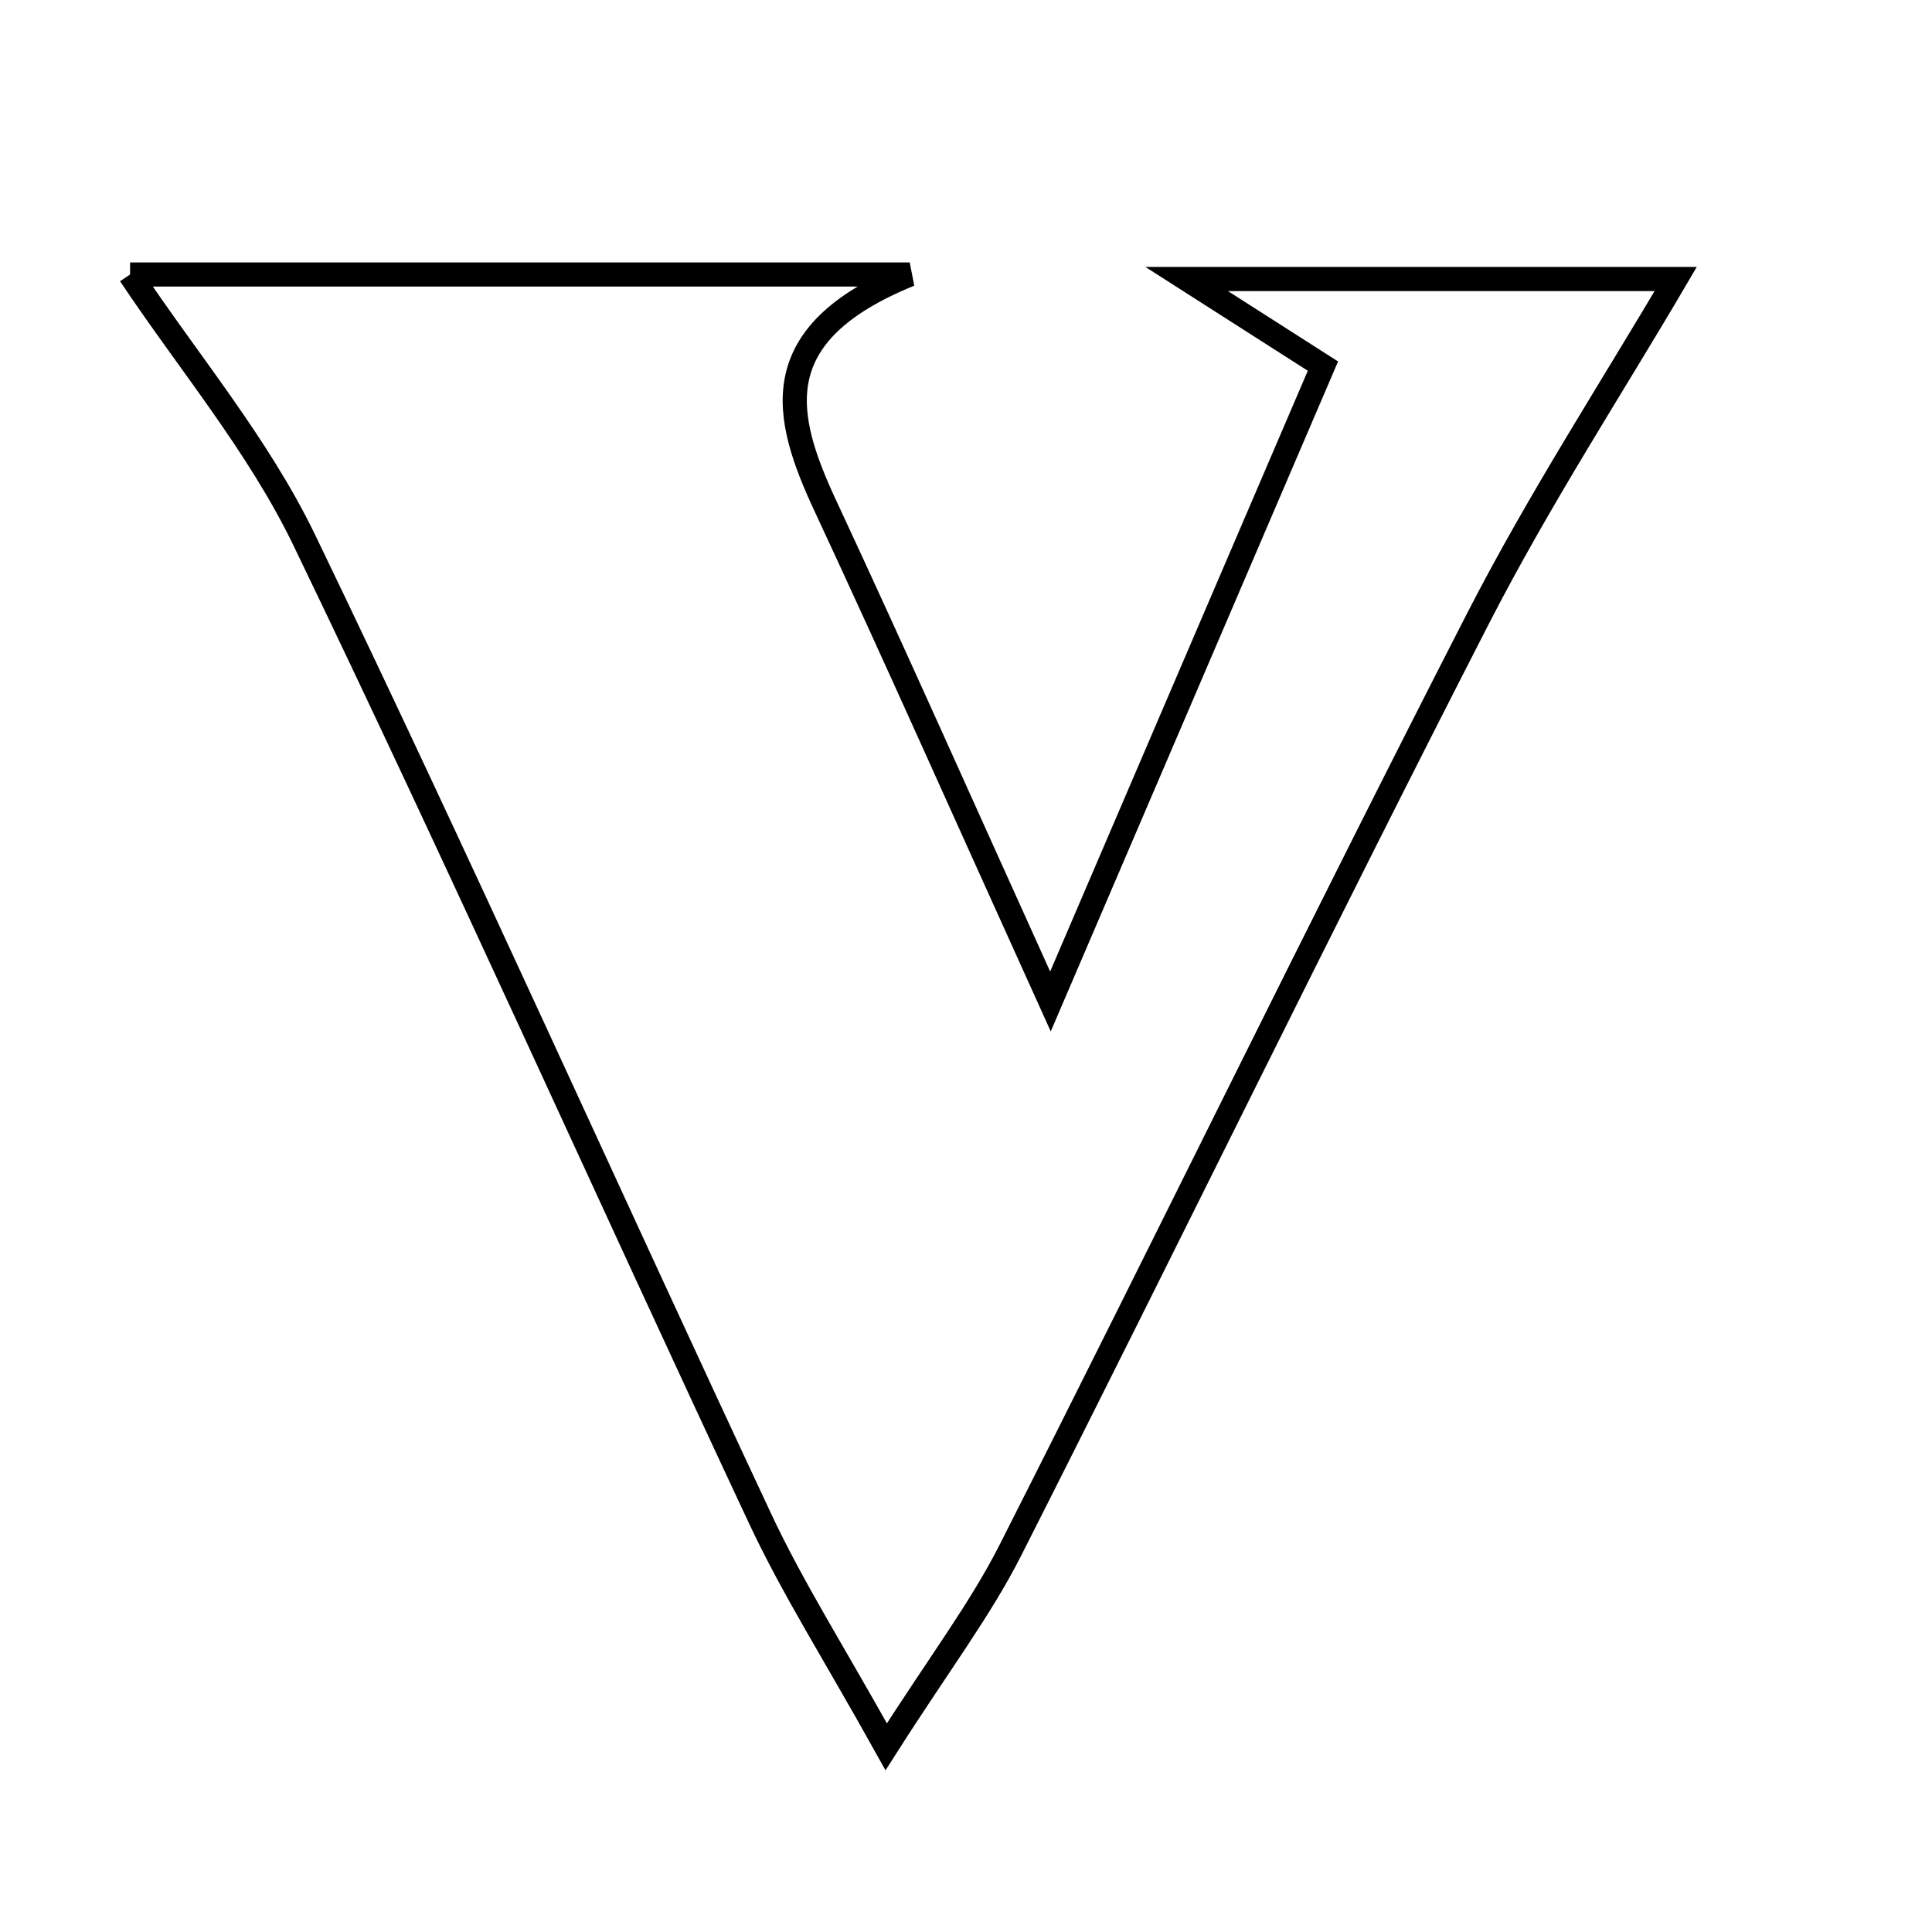 <svg xmlns="http://www.w3.org/2000/svg" viewBox="0.0 0.0 24.0 24.0" height="200px" width="200px"><path fill="none" stroke="black" stroke-width=".3" stroke-opacity="1.0"  filling="0" d="M1.616 3.41 C4.548 3.41 7.677 3.41 11.301 3.41 C9.472 4.152 9.738 5.179 10.255 6.288 C11.121 8.146 11.953 10.021 13.049 12.441 C14.319 9.481 15.359 7.054 16.434 4.548 C15.822 4.157 15.394 3.884 14.741 3.466 C16.966 3.466 18.975 3.466 20.816 3.466 C20.043 4.785 19.124 6.195 18.359 7.686 C16.39 11.525 14.502 15.406 12.552 19.256 C12.18 19.991 11.672 20.659 11.009 21.699 C10.364 20.541 9.847 19.729 9.442 18.864 C7.546 14.816 5.722 10.735 3.78 6.71 C3.21 5.529 2.338 4.494 1.616 3.41"></path></svg>